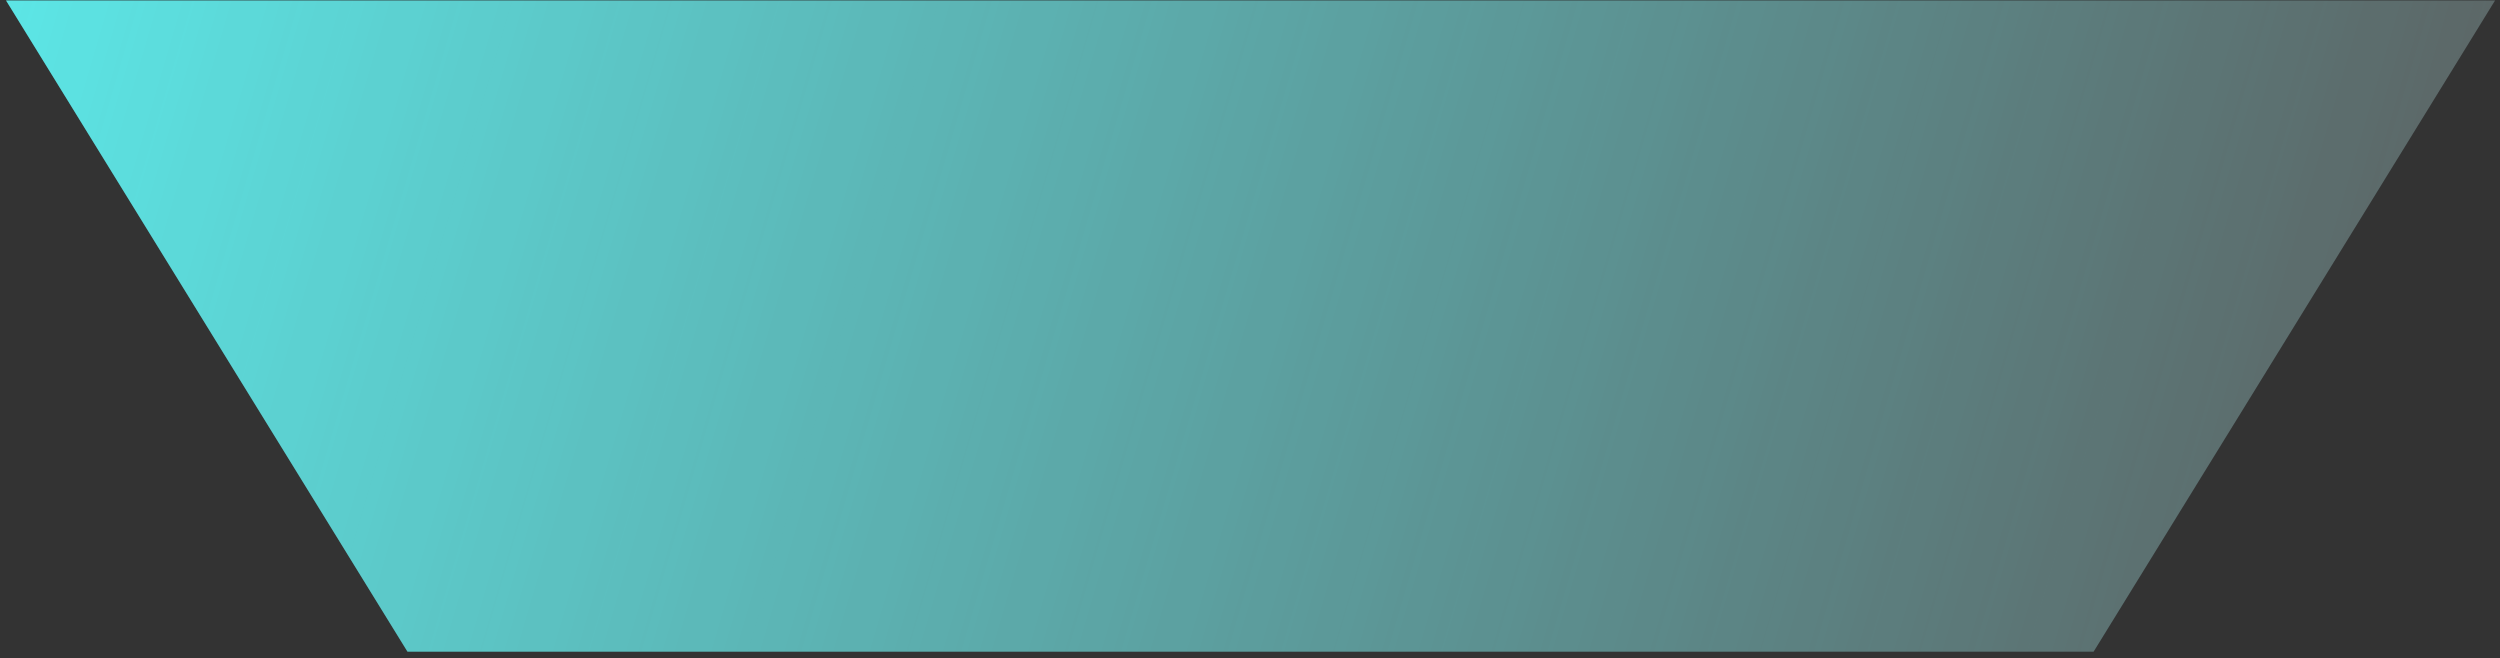<svg width="357" height="94" viewBox="0 0 357 94" fill="none" xmlns="http://www.w3.org/2000/svg">
<rect x="0" y="0" width="357" height="94" fill="#333333" stroke="none"/>
<path d="M0.858 0.069H356.293L298.964 93.061H58.187L0.858 0.069Z" fill="url(#paint0_linear_144_731)"/>
<path d="M0.858 0.069H356.293L298.964 93.061H58.187L0.858 0.069Z" fill="white" fill-opacity="0.2"/>
<defs>
<linearGradient id="paint0_linear_144_731" x1="0.858" y1="0.069" x2="358.326" y2="104.8" gradientUnits="userSpaceOnUse">
<stop stop-color="#33DFDF"/>
<stop offset="1" stop-color="#33DFDF" stop-opacity="0"/>
</linearGradient>
</defs>
</svg>
